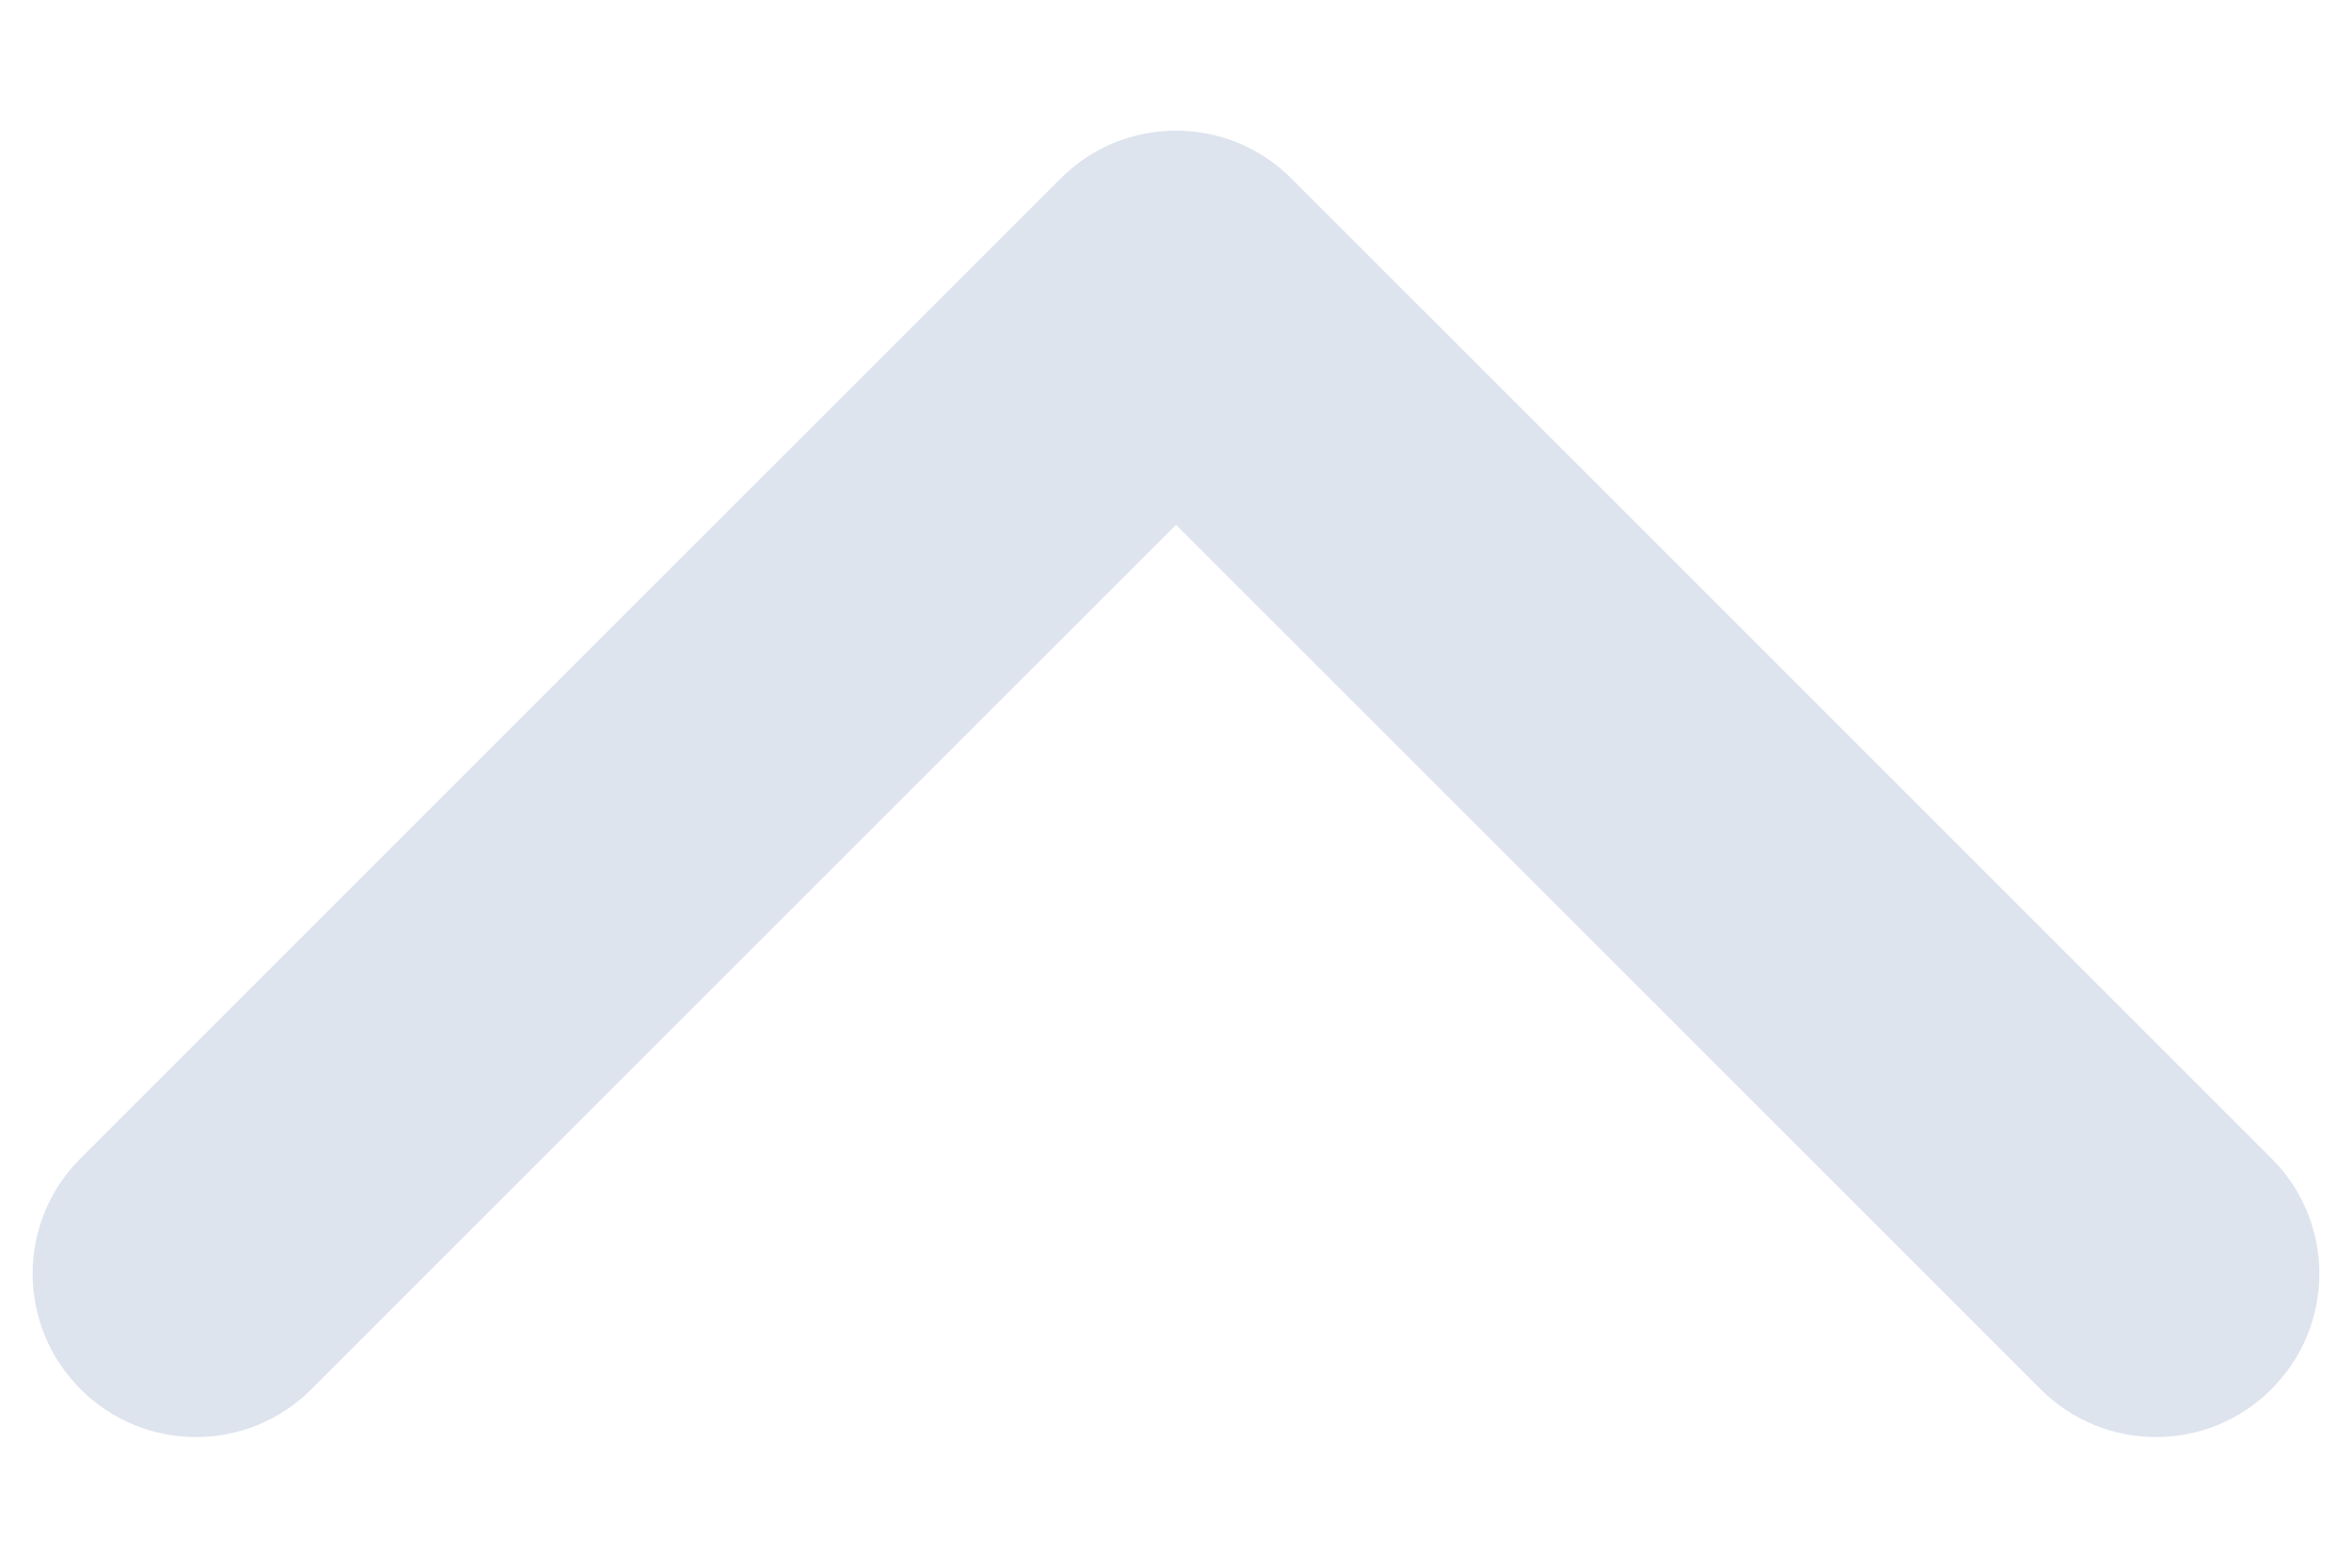 <svg width="12" height="8" viewBox="0 0 12 8" fill="none" xmlns="http://www.w3.org/2000/svg">
<path fill-rule="evenodd" clip-rule="evenodd" d="M11.589 7.089C11.264 7.415 10.736 7.415 10.411 7.089L6 2.678L1.589 7.089C1.264 7.415 0.736 7.415 0.411 7.089C0.085 6.764 0.085 6.236 0.411 5.911L5.411 0.911C5.736 0.585 6.264 0.585 6.589 0.911L11.589 5.911C11.915 6.236 11.915 6.764 11.589 7.089Z" fill="#DEE4EE"/>
</svg>
